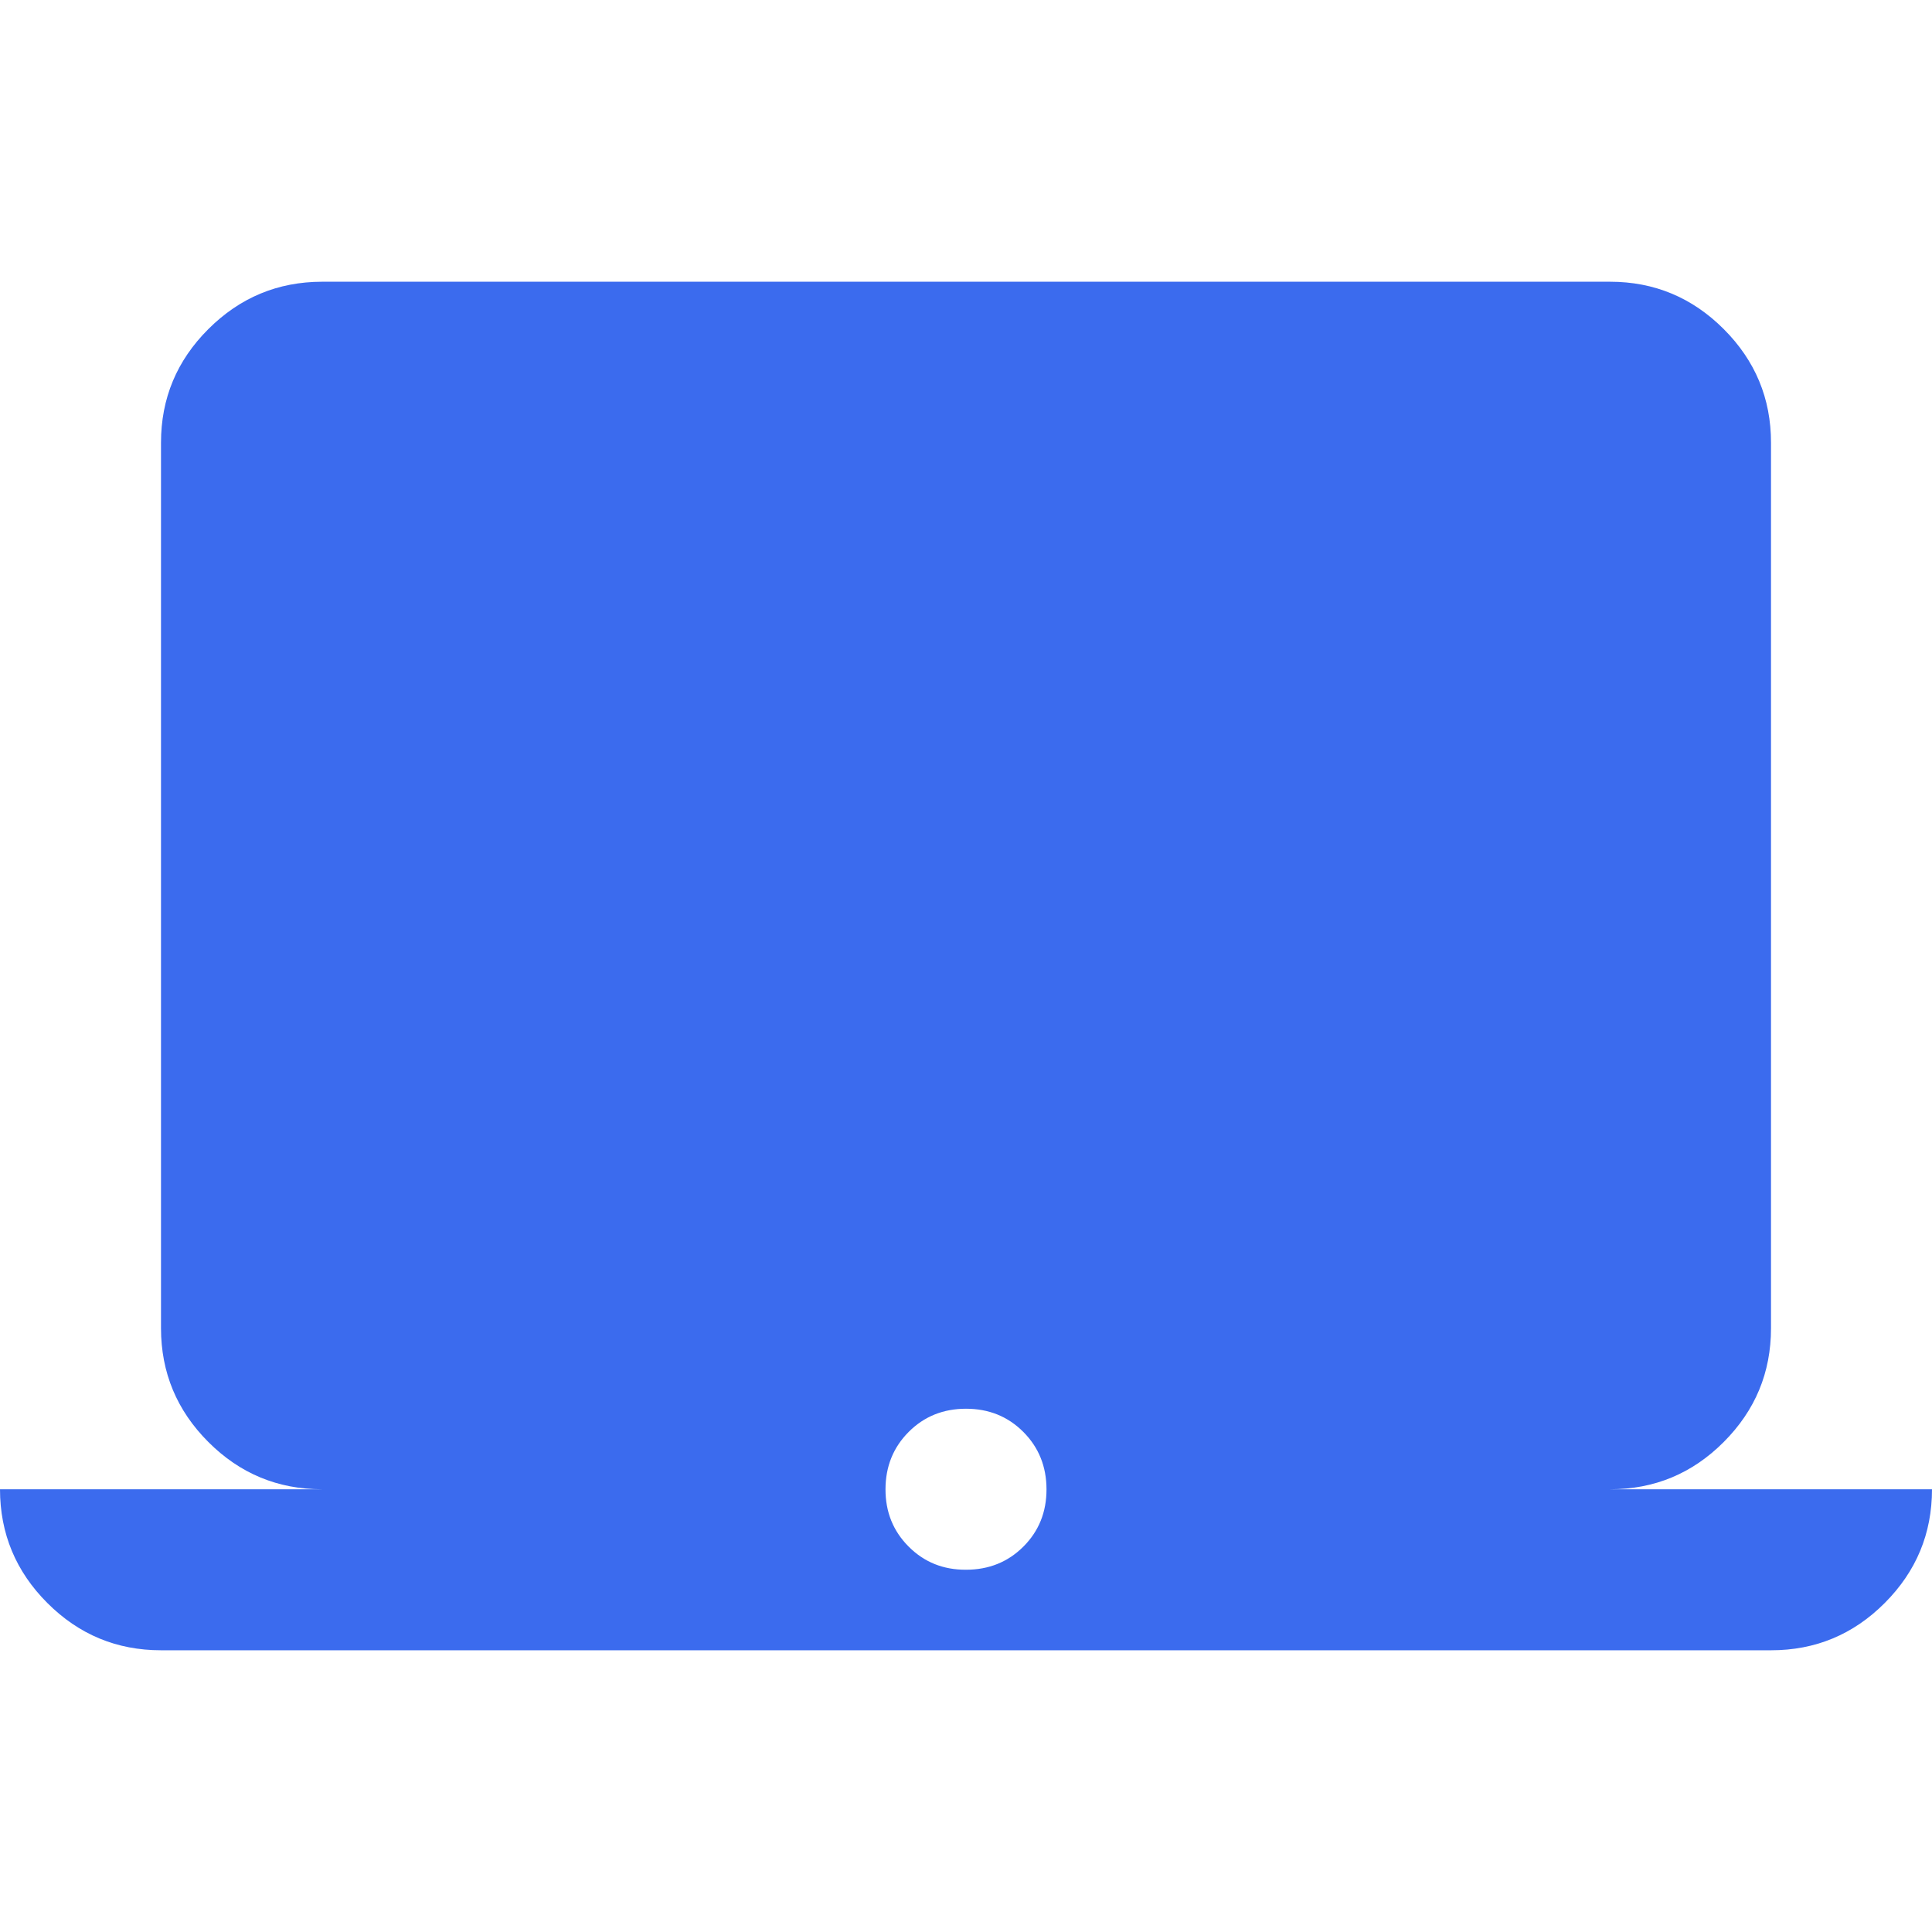 <svg width="45" height="45" viewBox="0 0 45 45" fill="none" xmlns="http://www.w3.org/2000/svg">
<path d="M3.75 38.438C2.719 38.438 1.836 38.071 1.103 37.337C0.369 36.603 0.001 35.72 0 34.688H7.5C6.469 34.688 5.586 34.321 4.853 33.587C4.119 32.853 3.751 31.97 3.75 30.938V10.312C3.75 9.281 4.117 8.399 4.853 7.665C5.588 6.931 6.47 6.564 7.5 6.562H37.5C38.531 6.562 39.414 6.93 40.149 7.665C40.884 8.4 41.251 9.283 41.25 10.312V30.938C41.25 31.969 40.883 32.852 40.149 33.587C39.416 34.322 38.532 34.689 37.5 34.688H45C45 35.719 44.633 36.602 43.899 37.337C43.166 38.072 42.282 38.439 41.25 38.438H3.75ZM22.5 36.562C23.031 36.562 23.477 36.383 23.837 36.023C24.197 35.663 24.376 35.218 24.375 34.688C24.374 34.157 24.194 33.712 23.835 33.352C23.476 32.992 23.031 32.812 22.5 32.812C21.969 32.812 21.524 32.992 21.165 33.352C20.806 33.712 20.626 34.157 20.625 34.688C20.624 35.218 20.804 35.663 21.165 36.024C21.526 36.386 21.971 36.565 22.5 36.562Z" fill="#3B6BEE"/>
</svg>
